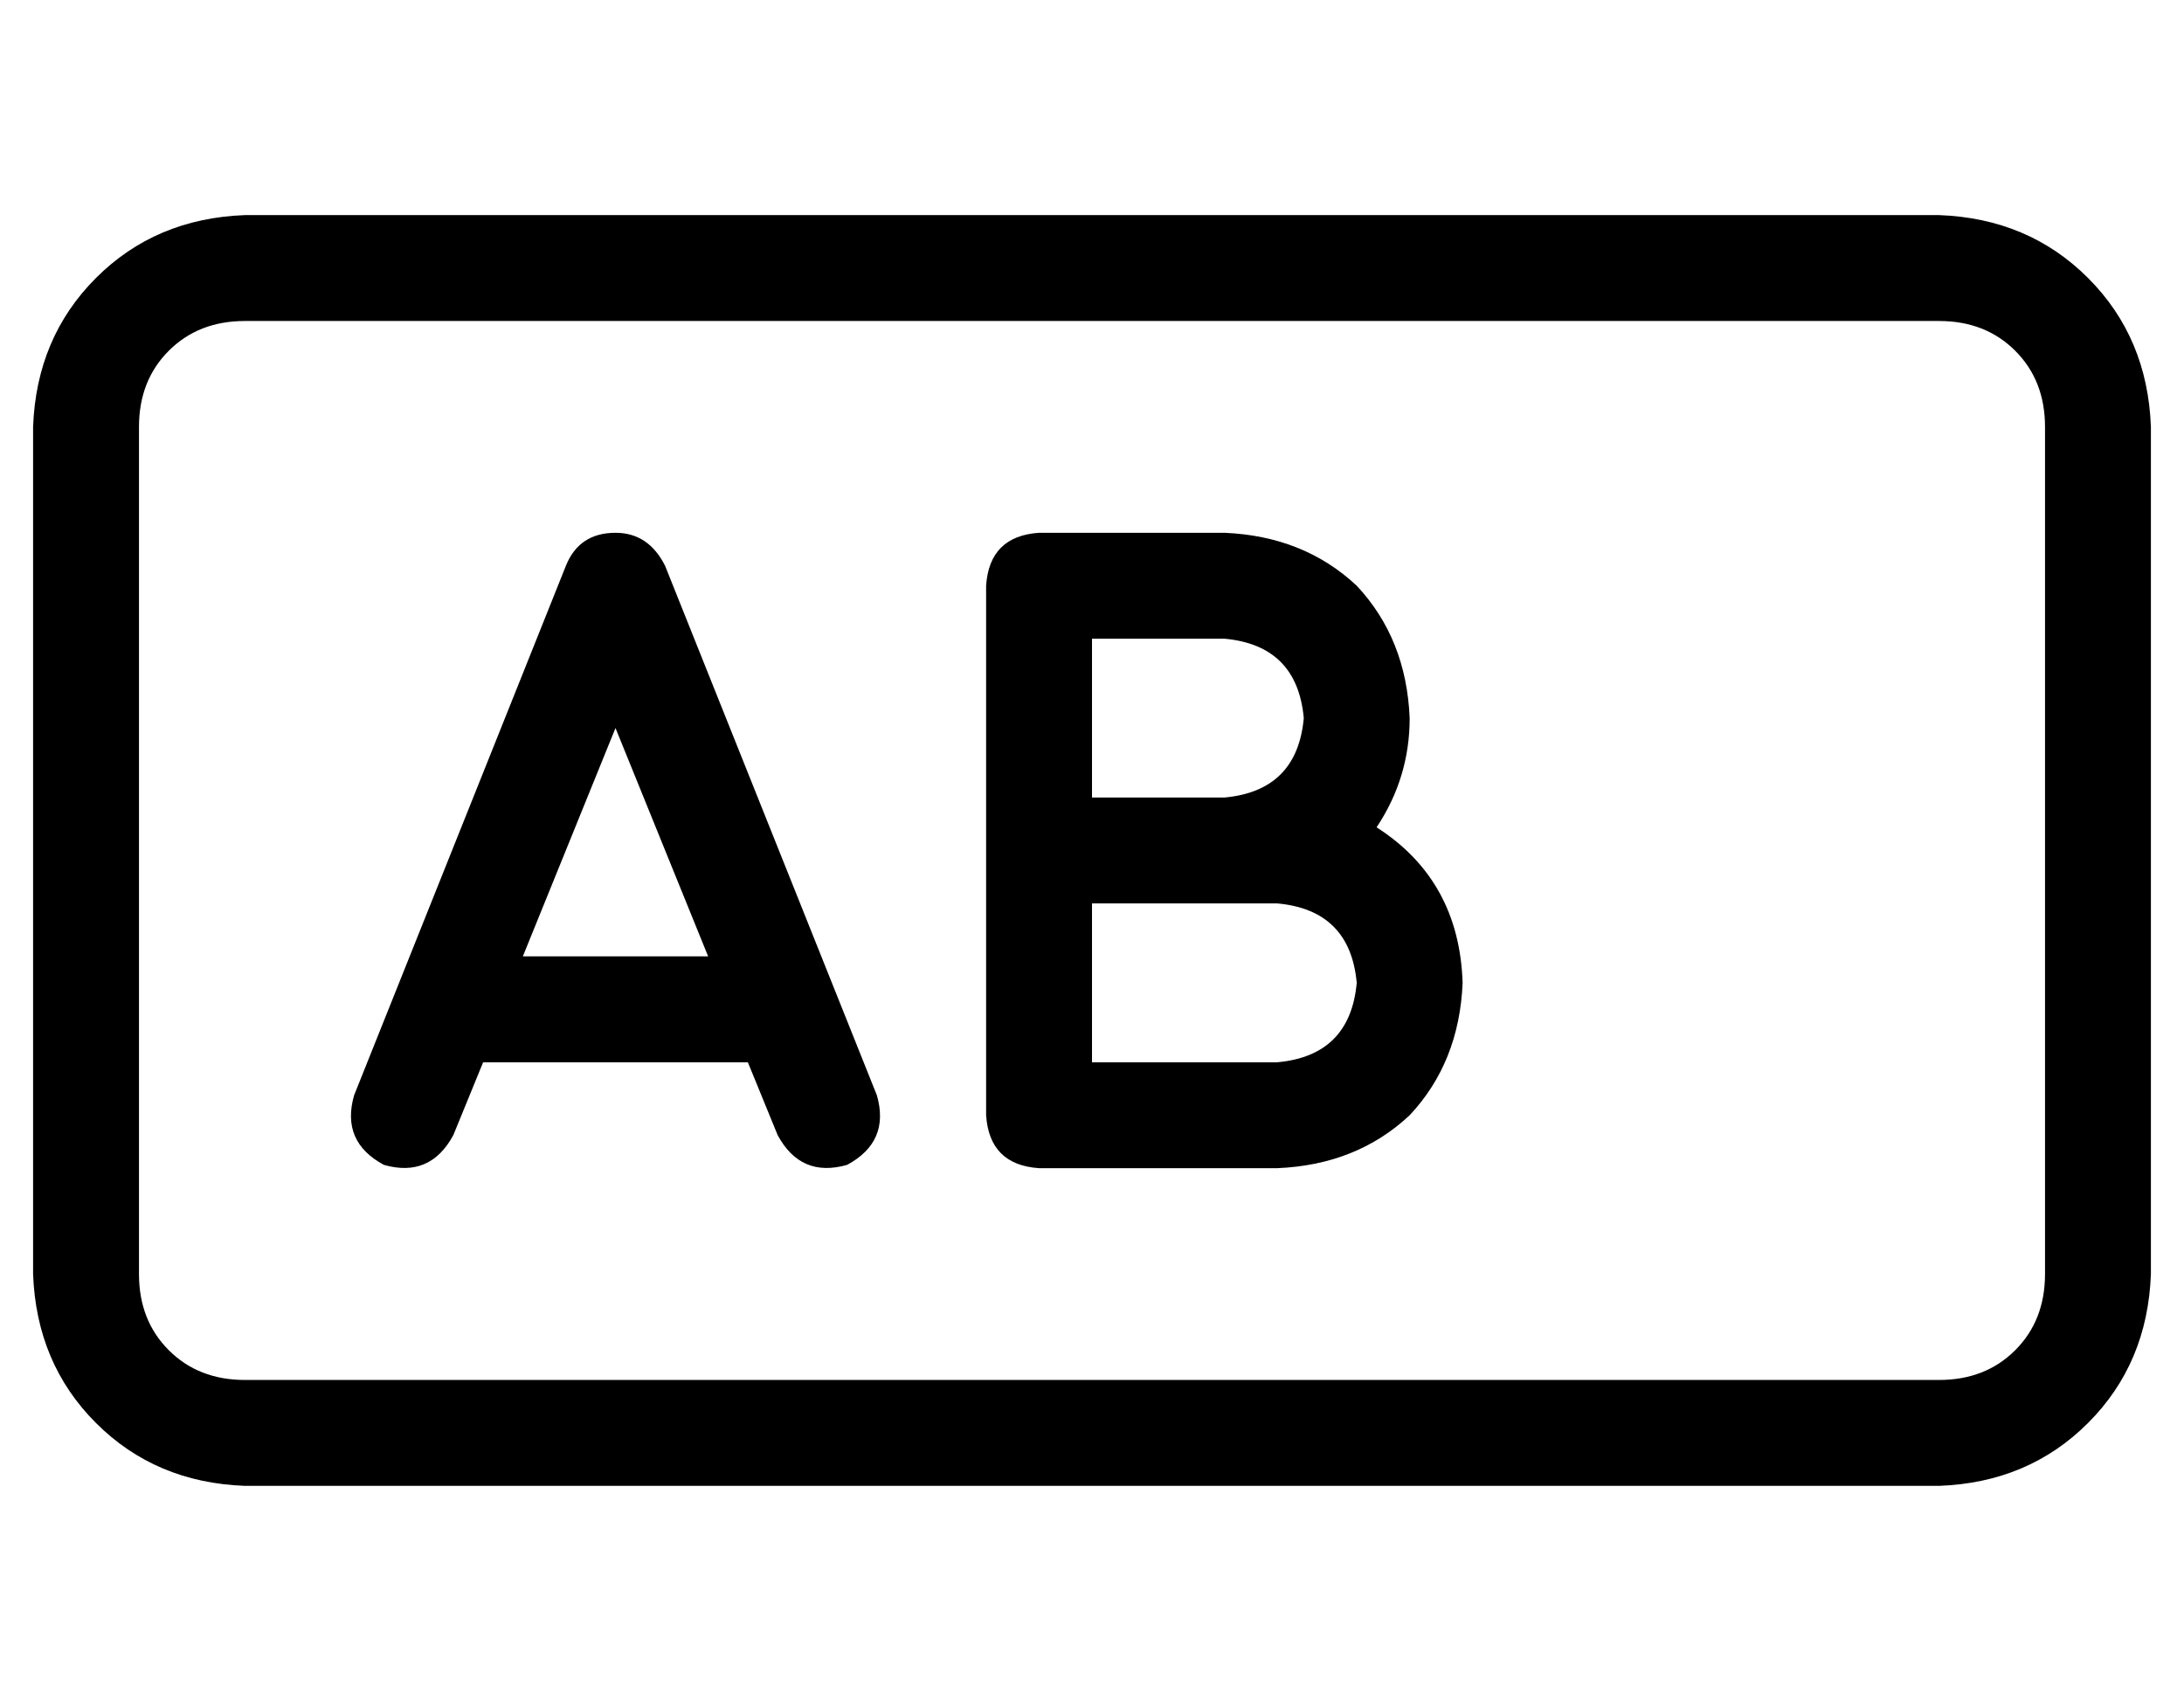 <?xml version="1.0" standalone="no"?>
<!DOCTYPE svg PUBLIC "-//W3C//DTD SVG 1.1//EN" "http://www.w3.org/Graphics/SVG/1.1/DTD/svg11.dtd" >
<svg xmlns="http://www.w3.org/2000/svg" xmlns:xlink="http://www.w3.org/1999/xlink" version="1.1" viewBox="-10 -40 660 512">
   <path fill="currentColor"
d="M64 57q-14 0 -23 9v0v0q-9 9 -9 23v256v0q0 14 9 23t23 9h512v0q14 0 23 -9t9 -23v-256v0q0 -14 -9 -23t-23 -9h-512v0zM0 89q1 -27 19 -45v0v0q18 -18 45 -19h512v0q27 1 45 19t19 45v256v0q-1 27 -19 45t-45 19h-512v0q-27 -1 -45 -19t-19 -45v-256v0zM176 121
q10 0 15 10l64 160v0q4 14 -9 21q-14 4 -21 -9l-9 -22v0v0v0h-80v0v0v0l-9 22v0q-7 13 -21 9q-13 -7 -9 -21l64 -160v0q4 -10 15 -10v0zM176 180l-28 69l28 -69l-28 69h56v0l-28 -69v0zM288 137q1 -15 16 -16h56v0q24 1 40 16q15 16 16 40q0 18 -10 33q25 16 26 47
q-1 24 -16 40q-16 15 -40 16h-72v0q-15 -1 -16 -16v-16v0v-64v0v-64v0v-16v0zM360 233h-40h40h-40v48v0h56v0q22 -2 24 -24q-2 -22 -24 -24h-16v0zM360 201q22 -2 24 -24q-2 -22 -24 -24h-40v0v48v0h40v0z" />
</svg>
